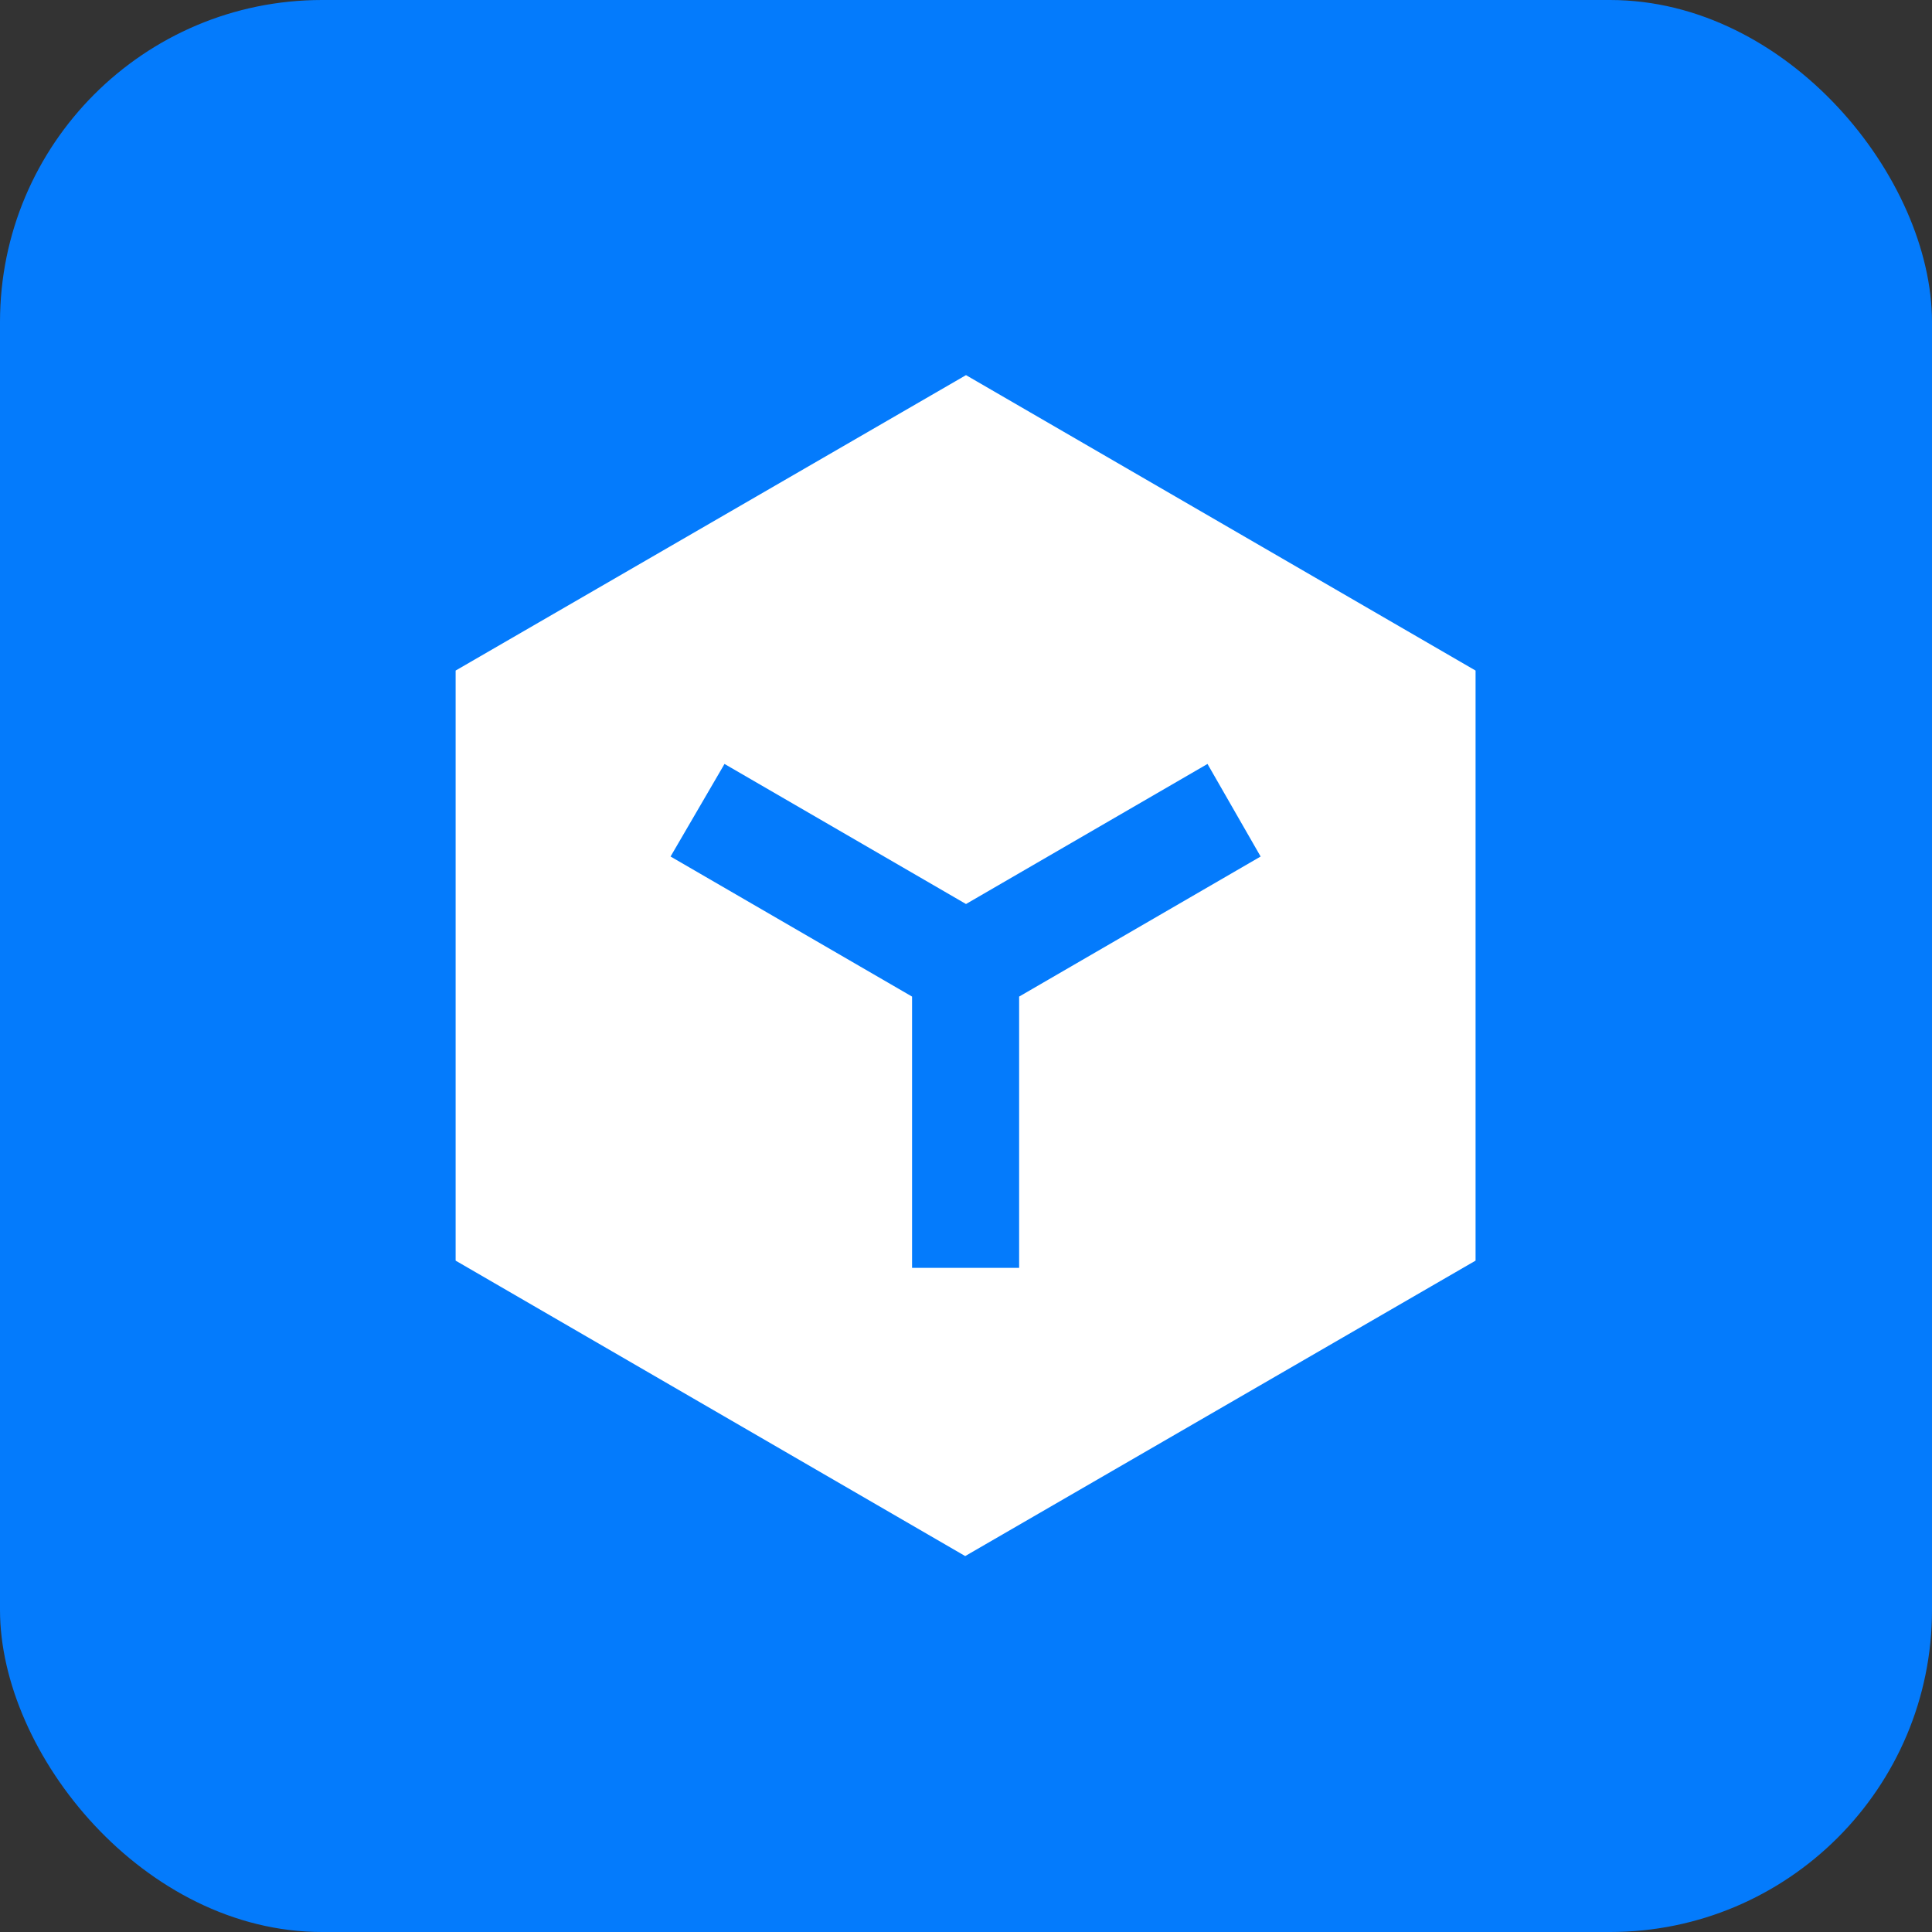 <svg width="24" height="24" viewBox="0 0 24 24" fill="none" xmlns="http://www.w3.org/2000/svg" xmlns:xlink="http://www.w3.org/1999/xlink">
	<rect x="0" y="0" width="24" height="24" fill="#333333" stroke="none"/>
	<desc>
			Created with Pixso.
	</desc>
	<defs>
		<clipPath id="clip4_13238">
			<rect id="图标/16/大模型" width="16" height="16" transform="translate(4 4)" fill="white" fill-opacity="0"/>
		</clipPath>
	</defs>
	<rect id="画板 856" rx="4" width="24" height="24" fill="#047BFC" fill-opacity="1"/>
	<g clip-path="url(#clip4_13238)">
		<path id="path" d="M12 4.66L18.33 8.33L18.33 15.66L11.99 19.33L5.66 15.66L5.66 8.33L12 4.66ZM8.33 10.64L11.33 12.38L11.33 15.75L12.66 15.75L12.66 12.38L15.66 10.64L15 9.49L12 11.23L9 9.49L8.33 10.64Z" fill="#FFFFFF" fill-opacity="1" fill-rule="nonzero"/>
	</g>
</svg>
